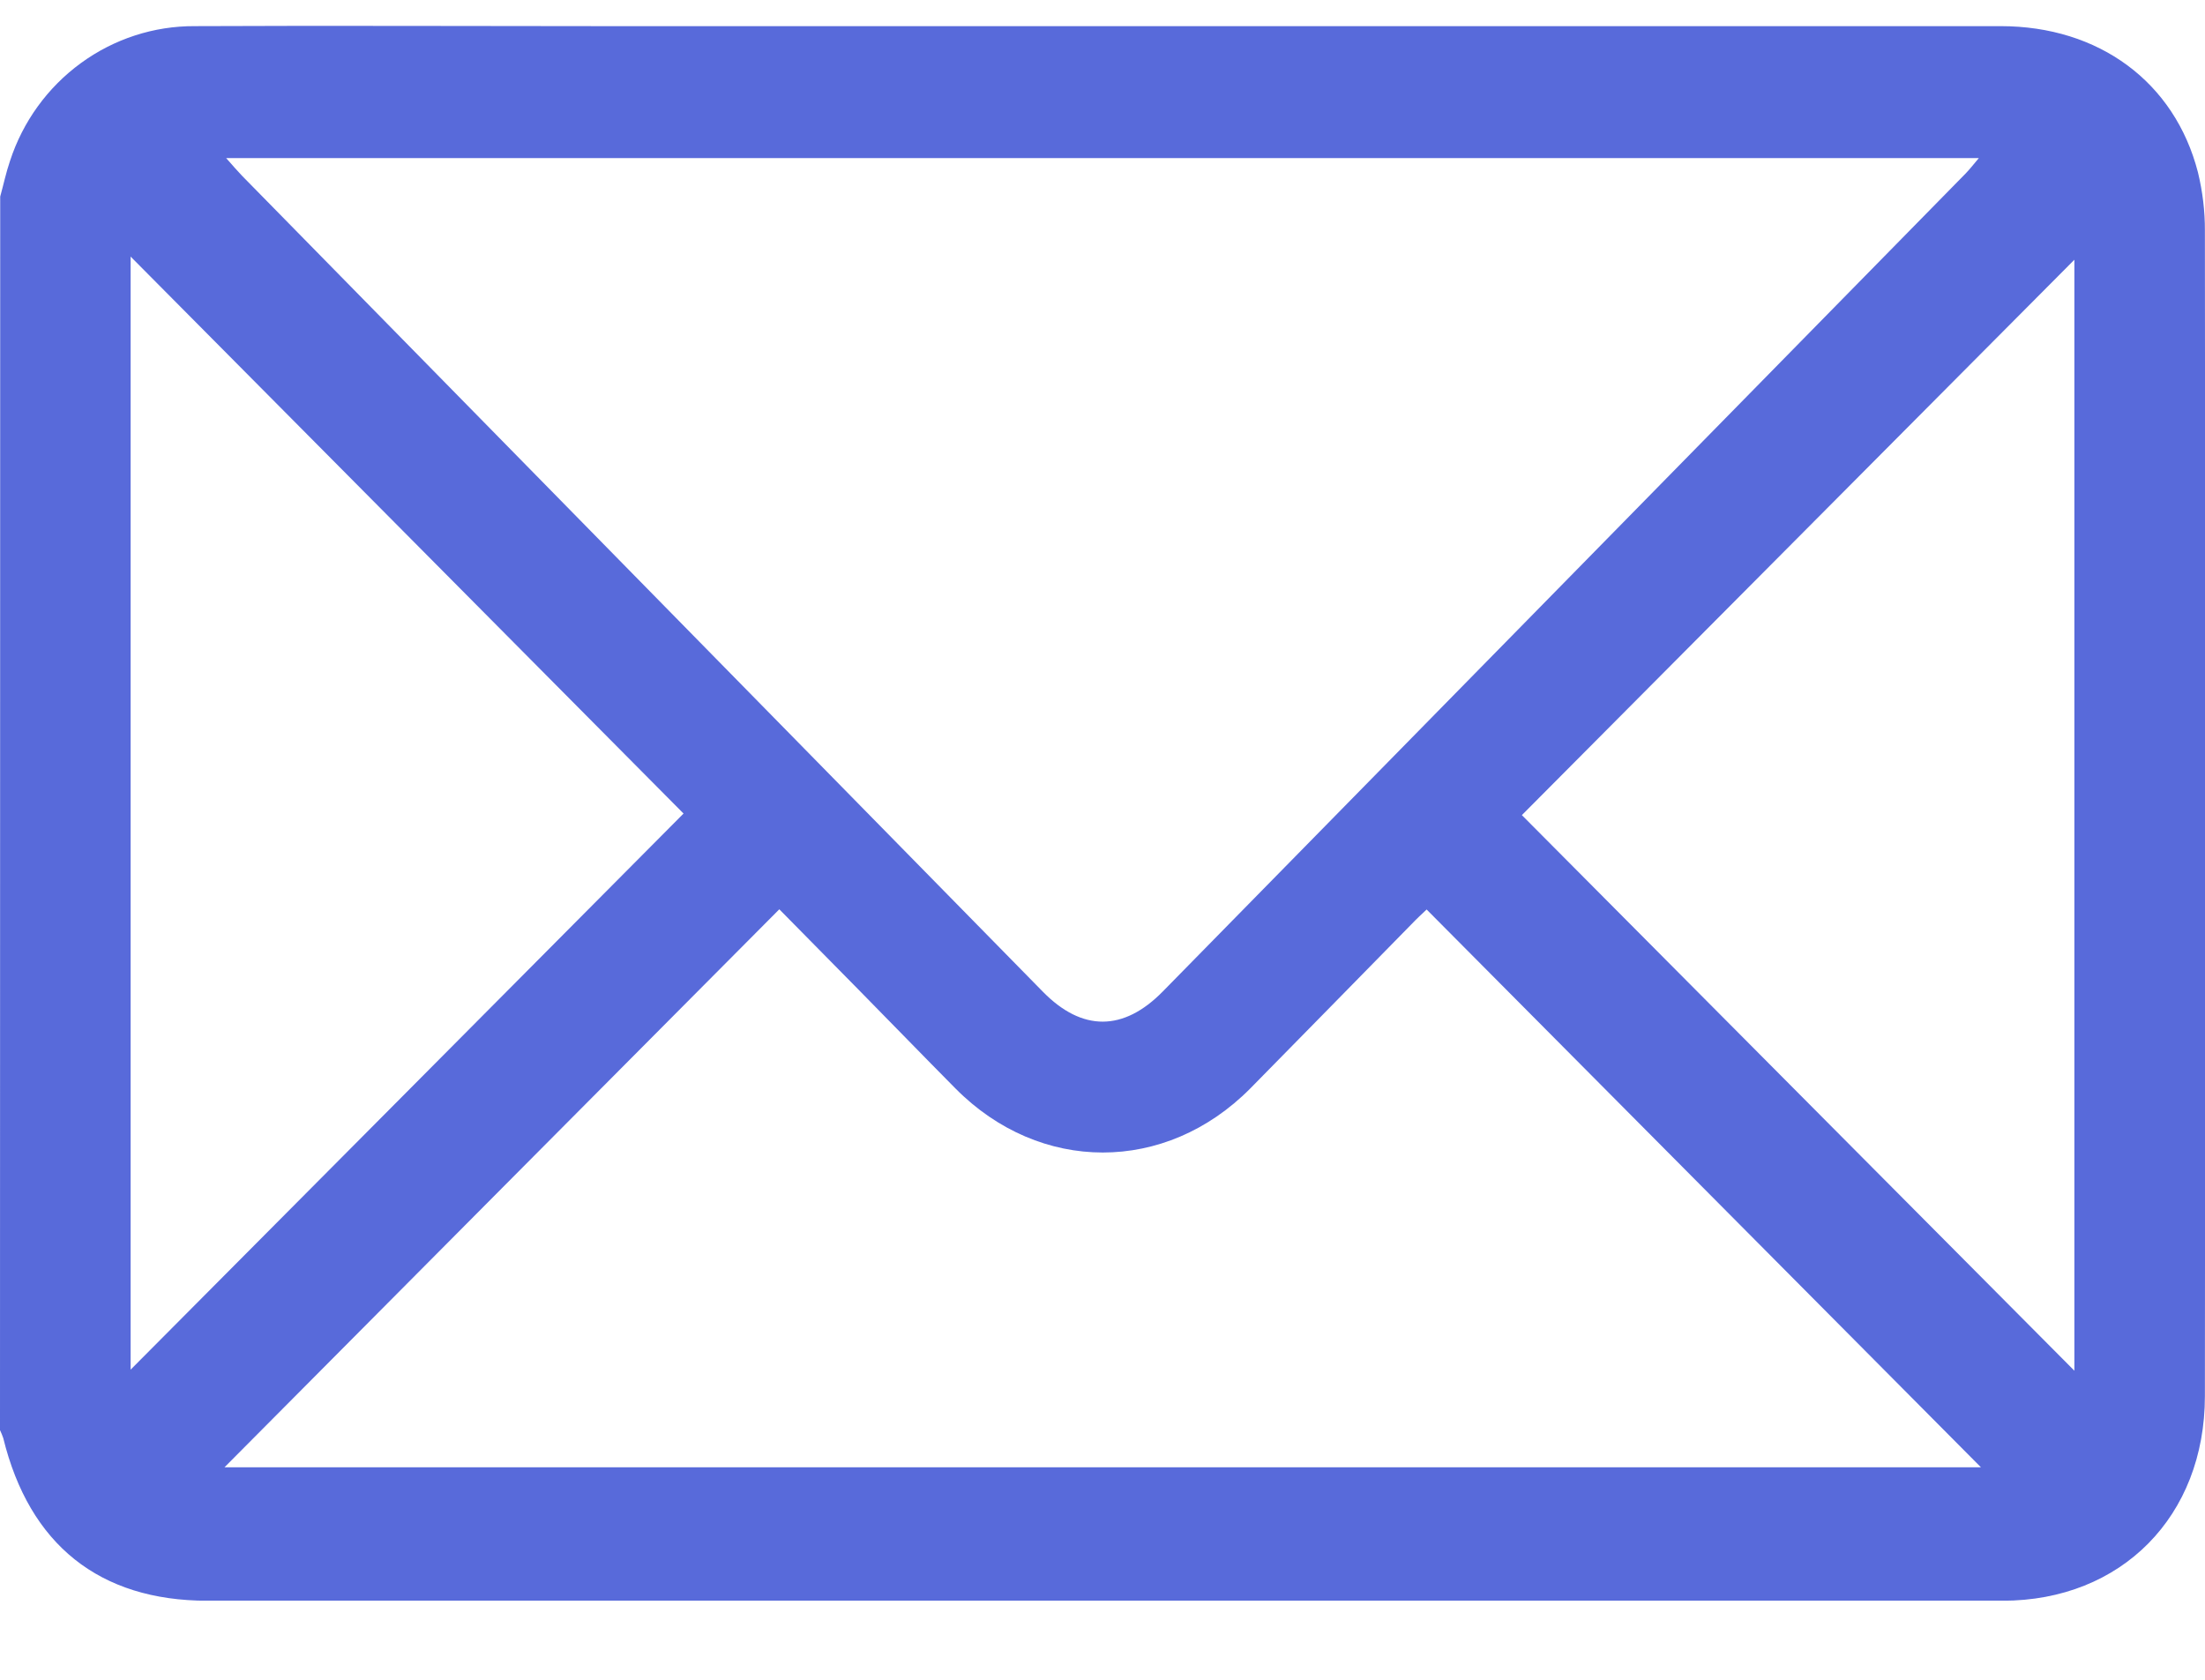 <svg width="21" height="16" viewBox="0 0 21 16" fill="none" xmlns="http://www.w3.org/2000/svg">
<g clip-path="url(#clip0_1275_1883)">
<path d="M0.002 1.872C0.033 1.761 0.057 1.645 0.095 1.534C0.217 1.159 0.453 0.833 0.769 0.602C1.085 0.371 1.465 0.247 1.854 0.249C3.139 0.243 4.423 0.249 5.708 0.249H19.054C19.989 0.249 20.711 0.78 20.933 1.642C20.977 1.824 21 2.011 20.999 2.198C21.003 5.898 21.003 9.598 20.999 13.297C20.999 14.443 20.203 15.247 19.073 15.247C13.375 15.247 7.676 15.247 1.975 15.247C0.948 15.247 0.28 14.713 0.031 13.698C0.022 13.672 0.012 13.647 0 13.622L0.002 1.872ZM2.154 1.506C2.216 1.576 2.259 1.626 2.304 1.673L9.933 9.447C10.306 9.827 10.7 9.826 11.075 9.443C13.623 6.847 16.171 4.25 18.718 1.655C18.759 1.613 18.794 1.567 18.846 1.506H2.154ZM2.138 13.976H18.866L13.587 8.663C13.547 8.701 13.492 8.751 13.441 8.805C12.929 9.326 12.419 9.849 11.907 10.368C11.101 11.181 9.905 11.181 9.1 10.368C8.79 10.055 8.483 9.738 8.174 9.424C7.919 9.165 7.664 8.906 7.422 8.661C5.662 10.43 3.915 12.188 2.138 13.976ZM1.244 2.444V13.046C2.989 11.292 4.744 9.526 6.51 7.749L1.244 2.444ZM19.756 13.056V2.474L14.494 7.764L19.756 13.056Z" fill="#586ADA"/>
</g>
<defs>
<clipPath id="clip0_1275_1883">
<rect width="21" height="15" fill="white" transform="translate(0 0.246)"/>
</clipPath>
</defs>
</svg>
